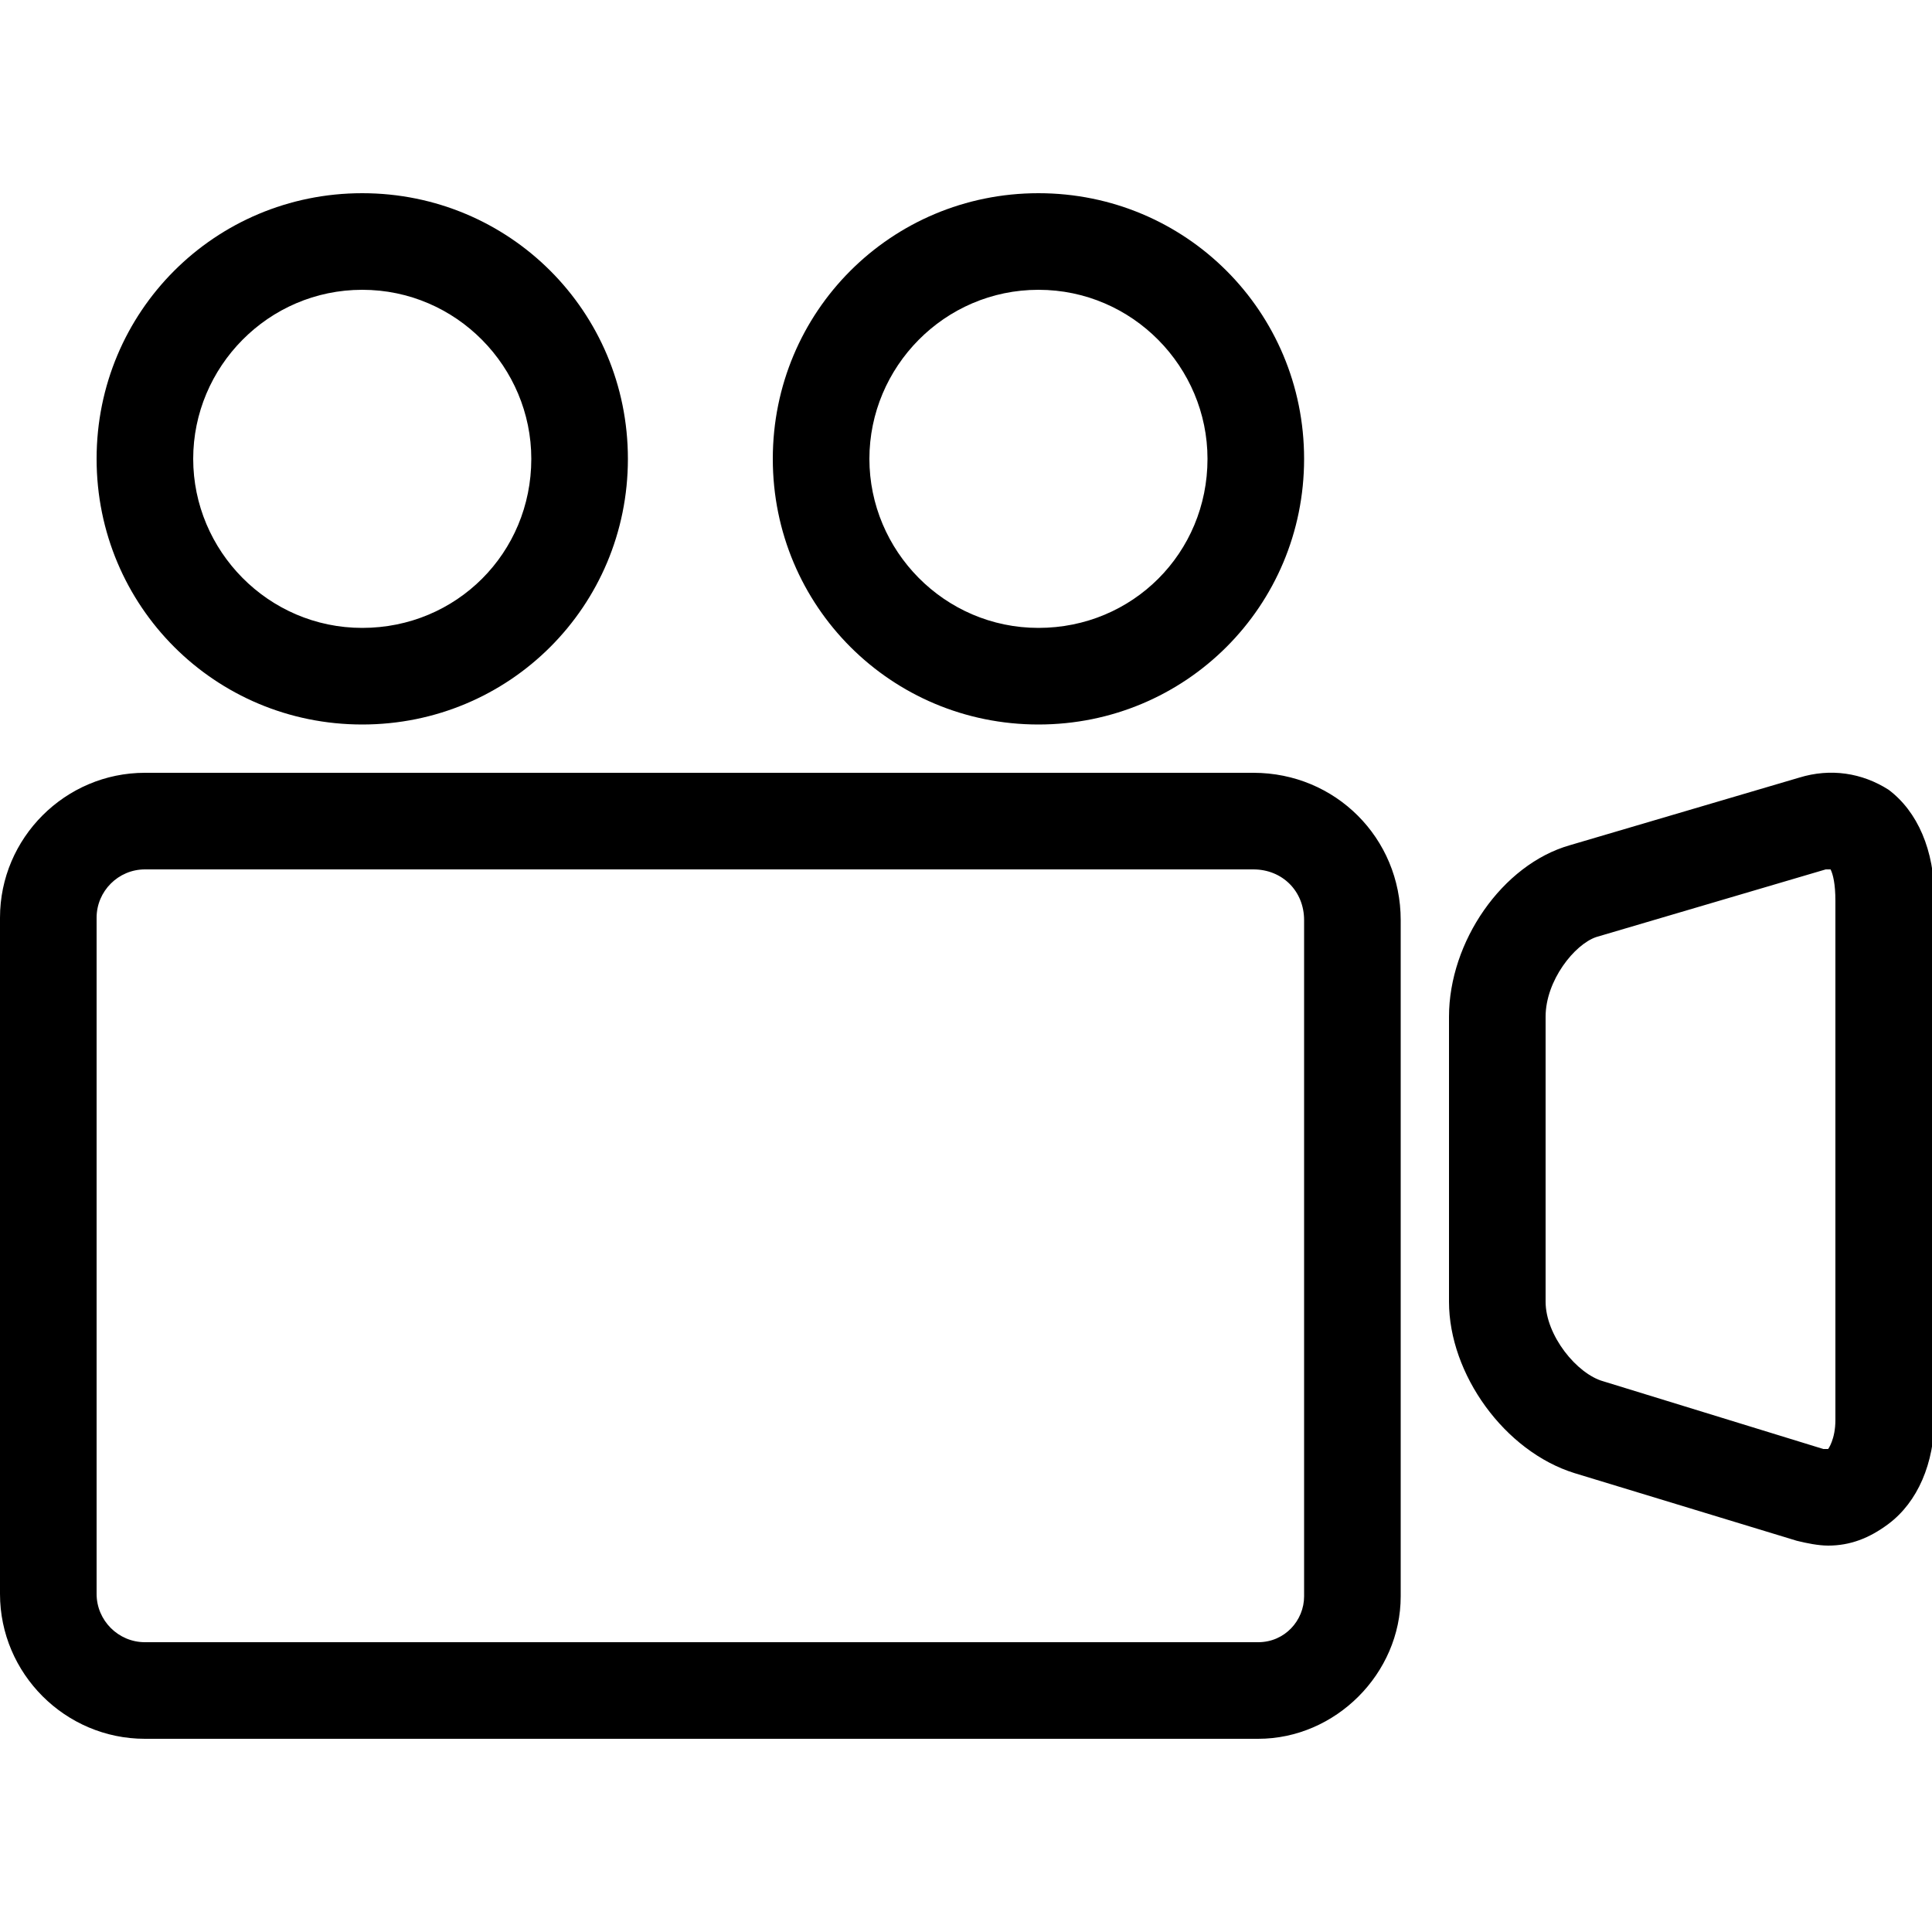 <svg xmlns="http://www.w3.org/2000/svg" viewBox="0 0 80 80"><path d="M75.7 64c-.4 0-.9-.1-1.3-.2L65.2 61c-2.9-.9-5.2-4.1-5.2-7.1V42.1c0-3.1 2.2-6.3 5-7.1l9.5-2.8c1.3-.4 2.6-.2 3.7.5 1.2.9 1.9 2.5 1.9 4.5v21.5c0 1.9-.7 3.5-1.9 4.4-.8.6-1.6.9-2.5.9zm.1-28h-.2l-9.5 2.8c-.9.3-2.1 1.8-2.1 3.3v11.8c0 1.4 1.3 3 2.4 3.3l9.1 2.8h.2s.3-.4.3-1.2V37.3c0-.7-.1-1.1-.2-1.3zm-.7-1.9zM52.1 72H6c-3.3 0-6-2.7-6-6V38c0-3.3 2.7-6 6-6h45.9c3.4 0 6.1 2.7 6.1 6.1v28c0 3.2-2.7 5.9-5.9 5.9zM6 36c-1.1 0-2 .9-2 2v28c0 1.1.9 2 2 2h46.1c1.1 0 1.9-.9 1.9-1.9v-28c0-1.2-.9-2.1-2.1-2.1H6zm9-6C8.9 30 4 25.1 4 19S8.9 8 15 8s11 4.9 11 11-4.9 11-11 11zm0-18c-3.9 0-7 3.2-7 7s3.1 7 7 7 7-3.1 7-7c0-3.8-3.1-7-7-7zm28 18c-6.1 0-11-4.9-11-11S36.9 8 43 8s11 4.9 11 11-4.9 11-11 11zm0-18c-3.9 0-7 3.2-7 7s3.1 7 7 7 7-3.1 7-7c0-3.8-3.1-7-7-7z"/></svg>

